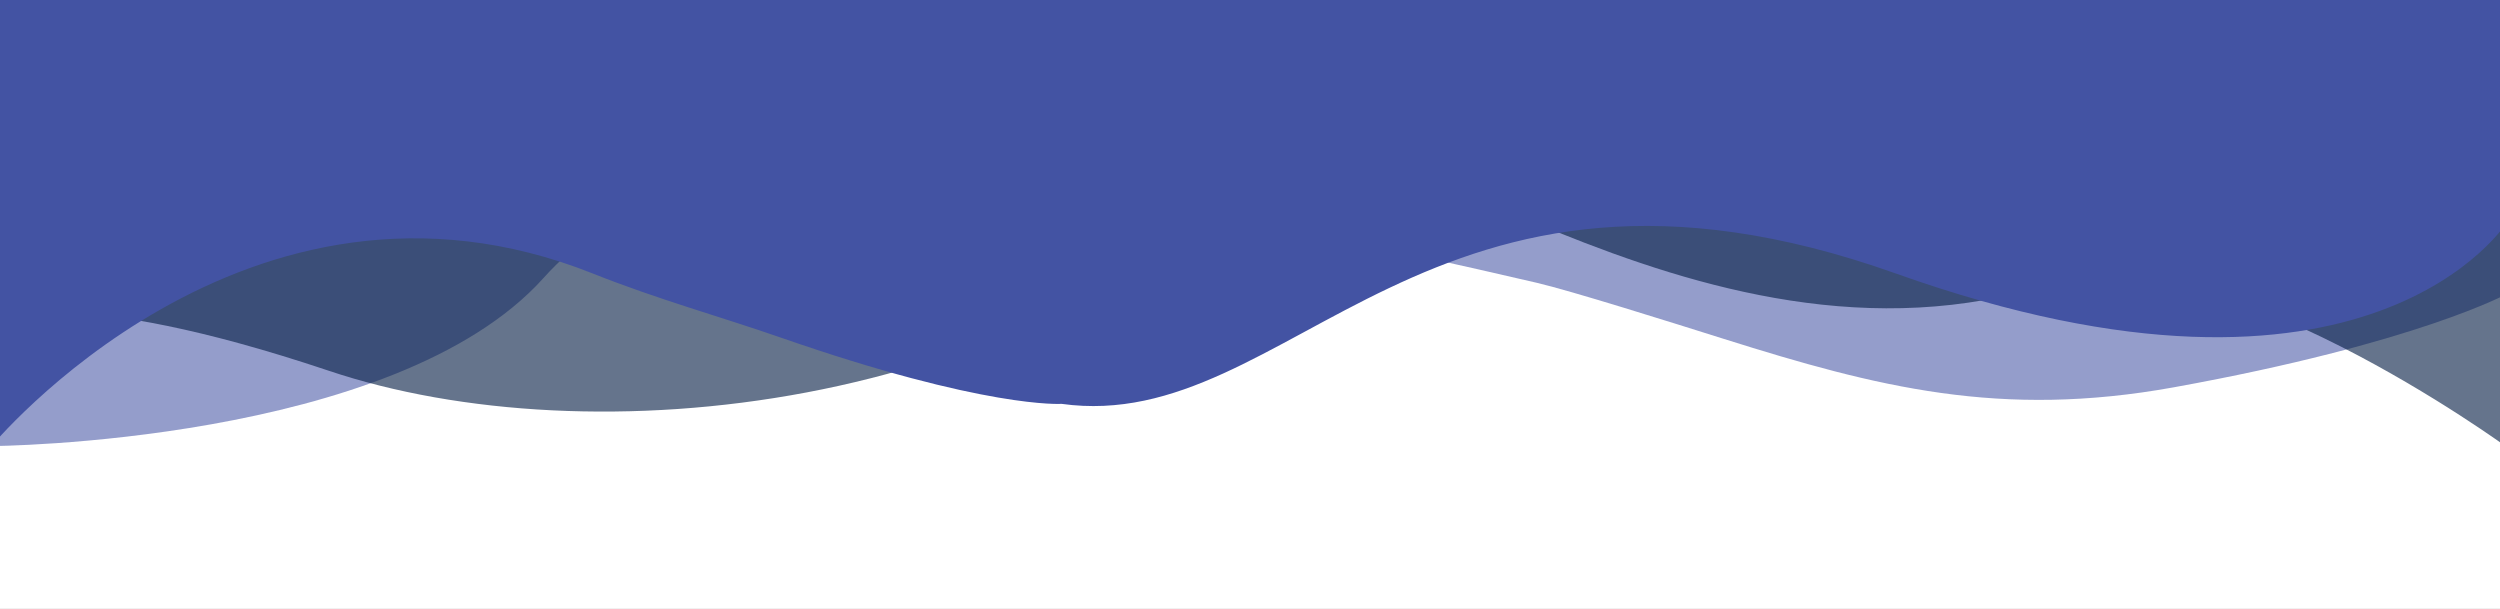<?xml version="1.0" encoding="UTF-8" standalone="no"?>
<svg
   xmlns:dc="http://purl.org/dc/elements/1.1/"
   xmlns:cc="http://creativecommons.org/ns#"
   xmlns:rdf="http://www.w3.org/1999/02/22-rdf-syntax-ns#"
   xmlns:svg="http://www.w3.org/2000/svg"
   xmlns="http://www.w3.org/2000/svg"
   xmlns:sodipodi="http://sodipodi.sourceforge.net/DTD/sodipodi-0.dtd"
   xmlns:inkscape="http://www.inkscape.org/namespaces/inkscape"
   inkscape:version="1.0 (4035a4fb49, 2020-05-01)"
   sodipodi:docname="waveBottomWhite.svg"
   id="svg40"
   xml:space="preserve"
   style="enable-background:new 0 0 1199 292;"
   viewBox="0 0 1199 292"
   y="0px"
   x="0px"
   version="1.1"><rect x="0" y="0" width="1199" height="292" fill="#808080" stroke="none"/><defs
   id="defs44" /><sodipodi:namedview
   inkscape:current-layer="svg40"
   inkscape:window-maximized="1"
   inkscape:window-y="2"
   inkscape:window-x="-8"
   inkscape:cy="13.175042"
   inkscape:cx="655.91332"
   inkscape:zoom="1.2679563"
   showgrid="false"
   id="namedview42"
   inkscape:window-height="1017"
   inkscape:window-width="1920"
   inkscape:pageshadow="2"
   inkscape:pageopacity="0"
   guidetolerance="10"
   gridtolerance="10"
   objecttolerance="10"
   borderopacity="1"
   bordercolor="#666666"
   pagecolor="#ffffff" />
<style
   id="style29"
   type="text/css">
	.st0{opacity:0.57;fill:#4353A3;}
	.st1{opacity:0.61;fill:#041C44;}
	.st2{fill:#4353A3;}
</style>
<rect
   y="81.42"
   x="-11.054"
   height="242.539"
   width="1228.712"
   id="rect94"
   style="fill:#ffffff;fill-opacity:1;stroke-width:1.075" /><g
   transform="matrix(-1.002,0,0,-1.007,1201.232,292.998)"
   id="Layer_3">
	<path
   style="stroke-width:1.003"
   id="path31"
   d="m -1.547,151.21 c 0,0 43.243,-23.71 159.899,-44.71 82.936,-14.93 141.797,0 215.209,23 25.393,7.96 73.413,23 89.785,26.79 298.025,68.9 412.91,71.34 475.392,2.21 71.401,-79 264.486,-80 264.486,-80 v 212 H -1.547 Z"
   class="st0" />
</g>
<g
   transform="matrix(-1.004,0,0,-1.002,1203.463,314.626)"
   id="Layer_2">
	<path
   id="path34"
   d="m 0.5,99.5 c 0,0 140.97,103.59 218.07,78.85 170.93,-54.85 333.79,99.42 370.93,61.15 119.28,-122.9 327,-145 452,-103 125,42 157,24.22 157,24.22 V 291.5 H 0.5 Z"
   class="st1" />
</g>
<g
   transform="matrix(-1.008,0,0,-1.25,1203.139,361.819)"
   style="fill:#4353a3;fill-opacity:1"
   id="Layer_1">
	<path
   style="fill:#4353a3;fill-opacity:1"
   id="path37"
   d="m 0.5,204.5 c 0,0 65.08,-84.89 291,-20 223.41,64.17 287.28,-62.29 397,-50 0,0 36,-2 133.72,25.46 27.95,7.85 58.43,14.63 89.28,24.54 165,53 287,-67 287,-67 v 174 H 0.5 Z"
   class="st2" />
</g>
</svg>
